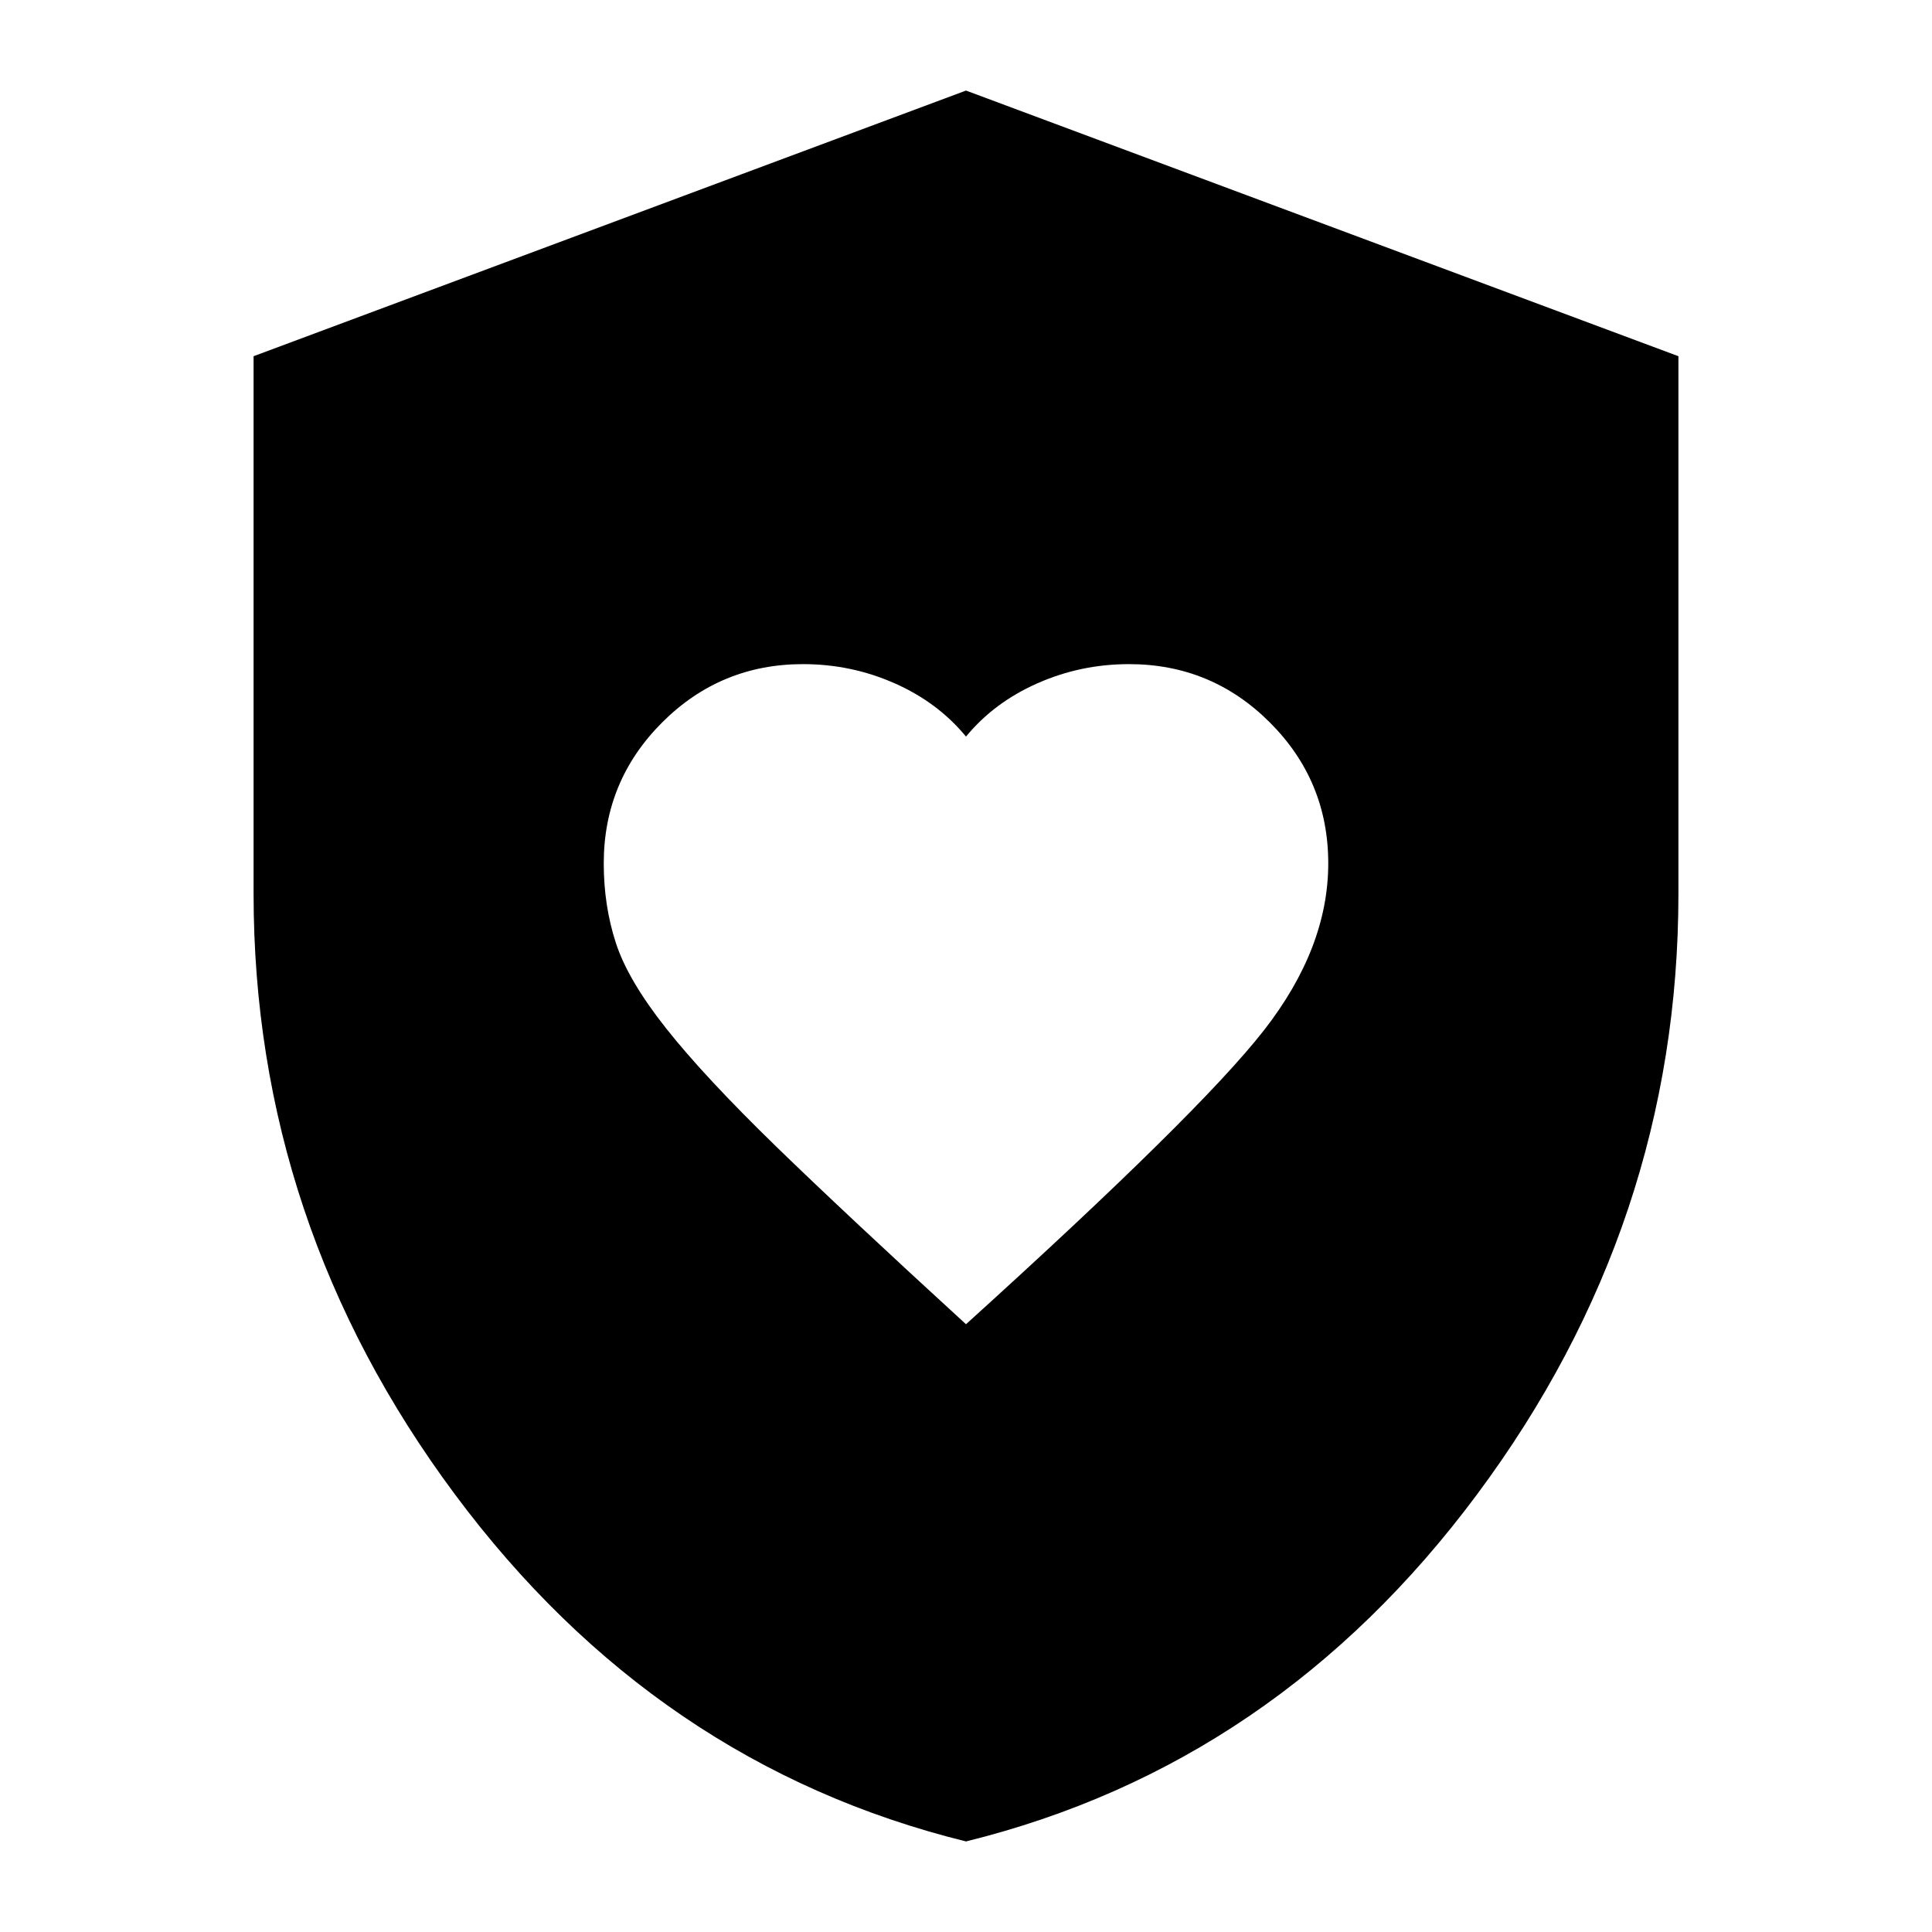 <svg xmlns="http://www.w3.org/2000/svg" height="24" width="24"><path d="M12 16.45q2.9-2.625 3.7-3.65.8-1.025.8-2.075 0-1.025-.725-1.75-.725-.725-1.75-.725-.6 0-1.137.238-.538.237-.888.662-.35-.425-.887-.662-.538-.238-1.138-.238-1.025 0-1.75.725-.725.725-.725 1.75 0 .525.15.987.15.463.625 1.063.475.6 1.362 1.463.888.862 2.363 2.212Zm0 6.425q-3.85-.95-6.35-4.313-2.5-3.362-2.5-7.462V4.425l8.85-3.3 8.85 3.3V11.1q0 4.1-2.5 7.462-2.5 3.363-6.35 4.313Z"/></svg>